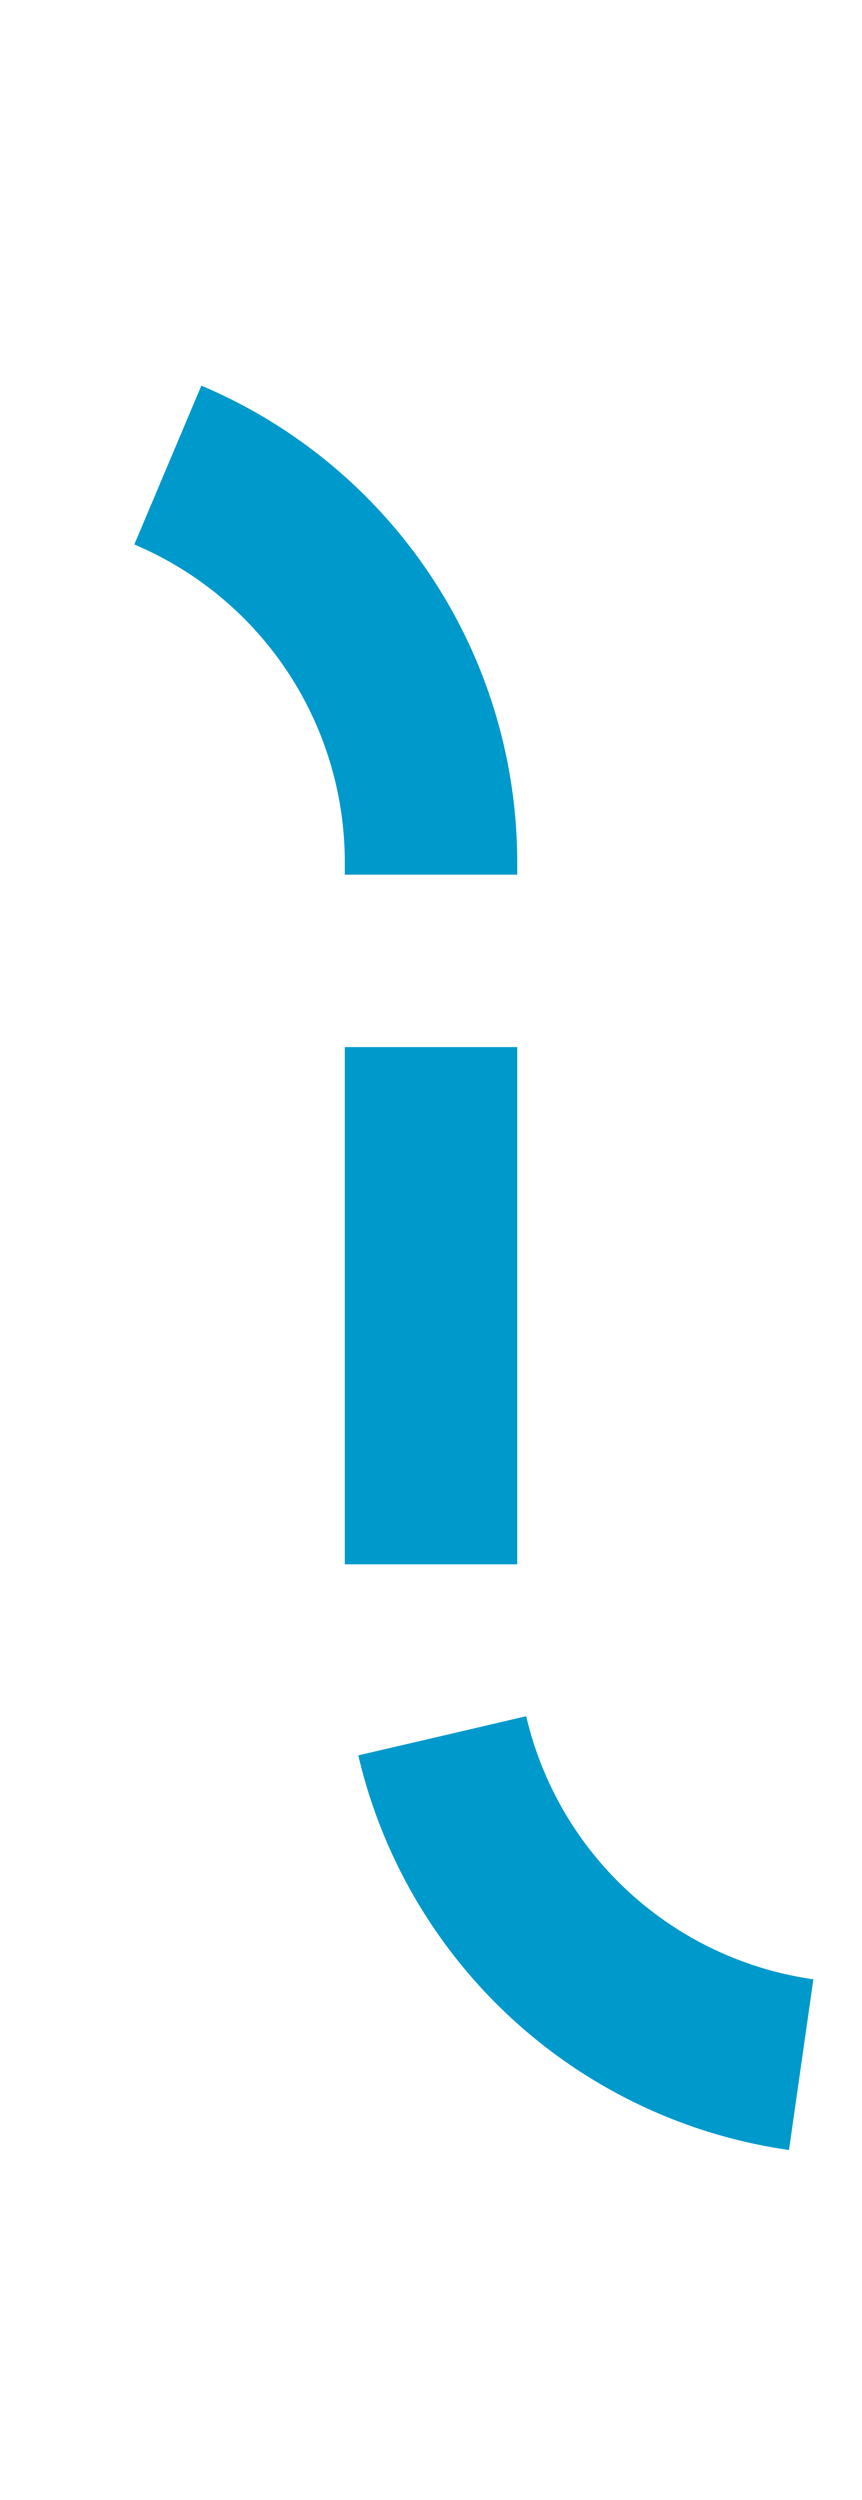 ﻿<?xml version="1.0" encoding="utf-8"?>
<svg version="1.1" xmlns:xlink="http://www.w3.org/1999/xlink" width="10px" height="29px" preserveAspectRatio="xMidYMin meet" viewBox="3447 370  8 29" xmlns="http://www.w3.org/2000/svg">
  <path d="M 3208 375  L 3446 375  A 5 5 0 0 1 3451 380 L 3451 389  A 5 5 0 0 0 3456 394 L 3570 394  " stroke-width="2" stroke-dasharray="6,2" stroke="#0099cc" fill="none" />
  <path d="M 3564.893 389.707  L 3569.186 394  L 3564.893 398.293  L 3566.307 399.707  L 3571.307 394.707  L 3572.014 394  L 3571.307 393.293  L 3566.307 388.293  L 3564.893 389.707  Z " fill-rule="nonzero" fill="#0099cc" stroke="none" />
</svg>